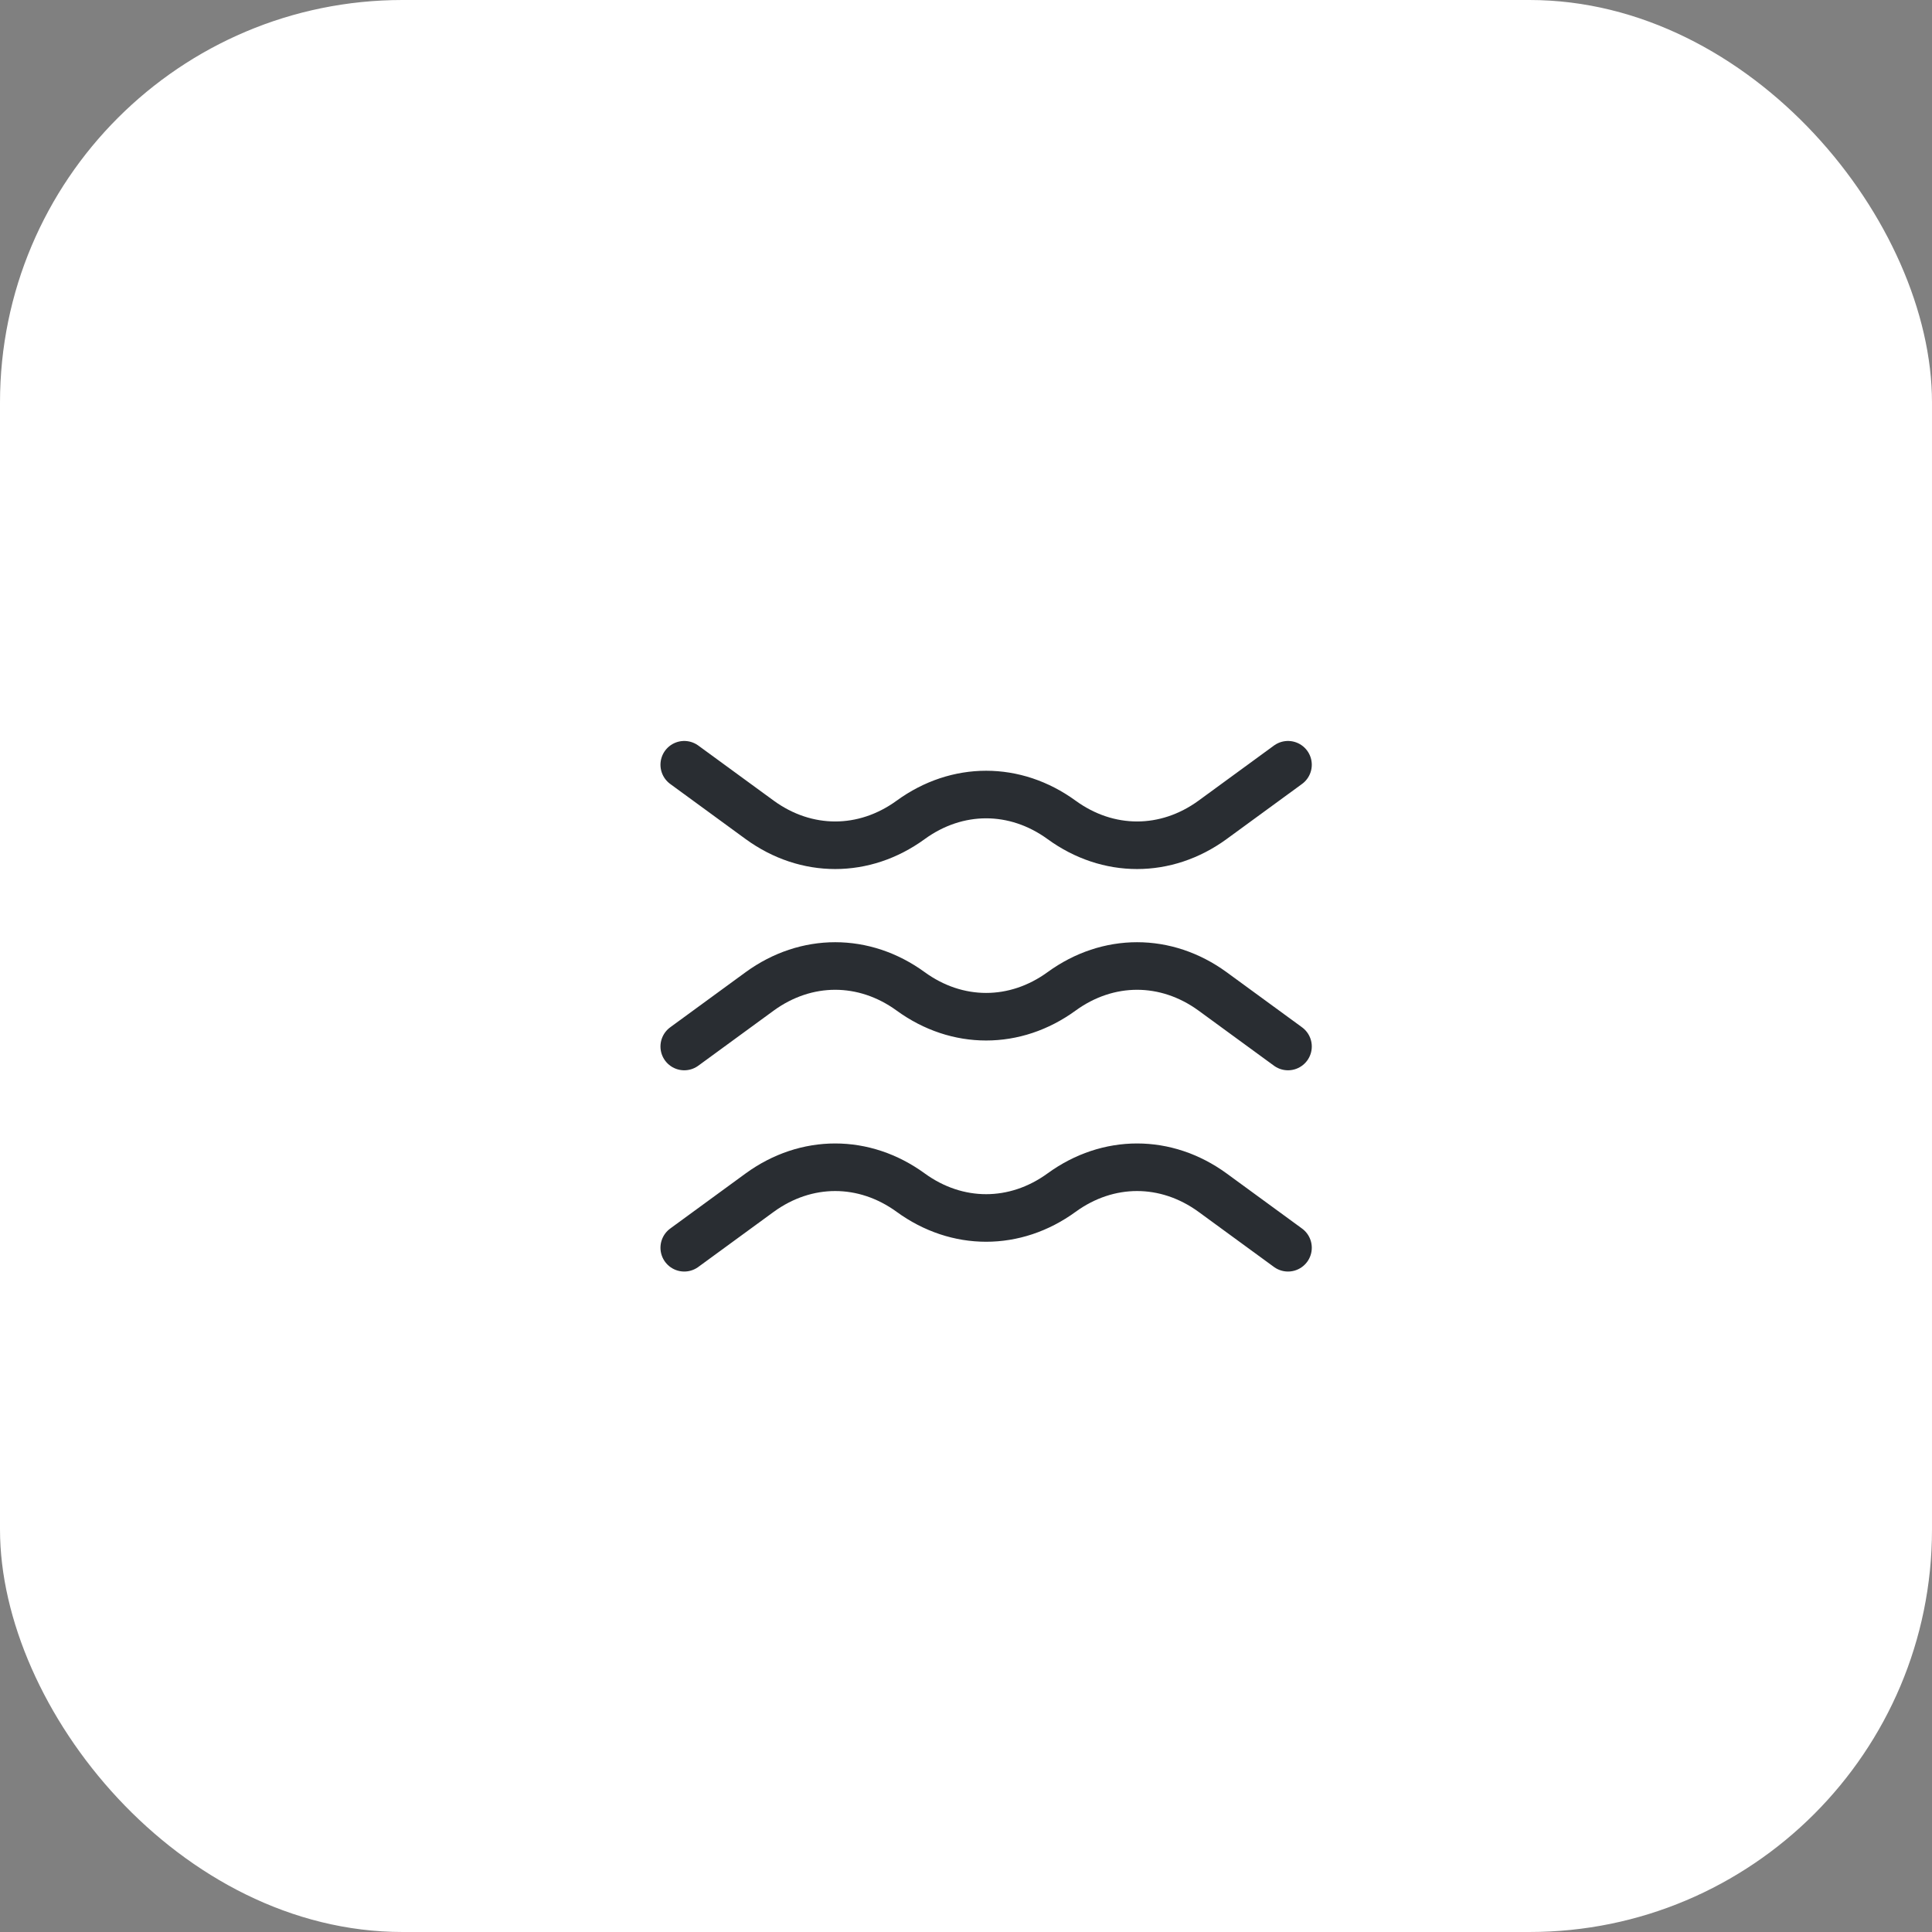 <svg width="48" height="48" viewBox="0 0 48 48" fill="none" xmlns="http://www.w3.org/2000/svg">
<rect x="0" y="0" width="48" height="48" fill="#808080" stroke="none"/>
<rect width="48" height="48" rx="10" fill="white"/>
<path d="M17 26L18.875 24.63C20.03 23.79 21.47 23.79 22.625 24.63C23.78 25.47 25.22 25.47 26.375 24.63C27.53 23.79 28.97 23.79 30.125 24.63L32 26" stroke="#292D32" stroke-width="1.182" stroke-miterlimit="10" stroke-linecap="round" stroke-linejoin="round"/>
<path d="M17 19L18.875 20.37C20.03 21.21 21.47 21.21 22.625 20.37C23.78 19.53 25.22 19.53 26.375 20.37C27.53 21.21 28.97 21.21 30.125 20.37L32 19" stroke="#292D32" stroke-width="1.182" stroke-miterlimit="10" stroke-linecap="round" stroke-linejoin="round"/>
<path d="M17 31L18.875 29.63C20.03 28.79 21.47 28.79 22.625 29.63C23.78 30.47 25.22 30.47 26.375 29.63C27.53 28.79 28.97 28.79 30.125 29.63L32 31" stroke="#292D32" stroke-width="1.182" stroke-miterlimit="10" stroke-linecap="round" stroke-linejoin="round"/>
</svg>

